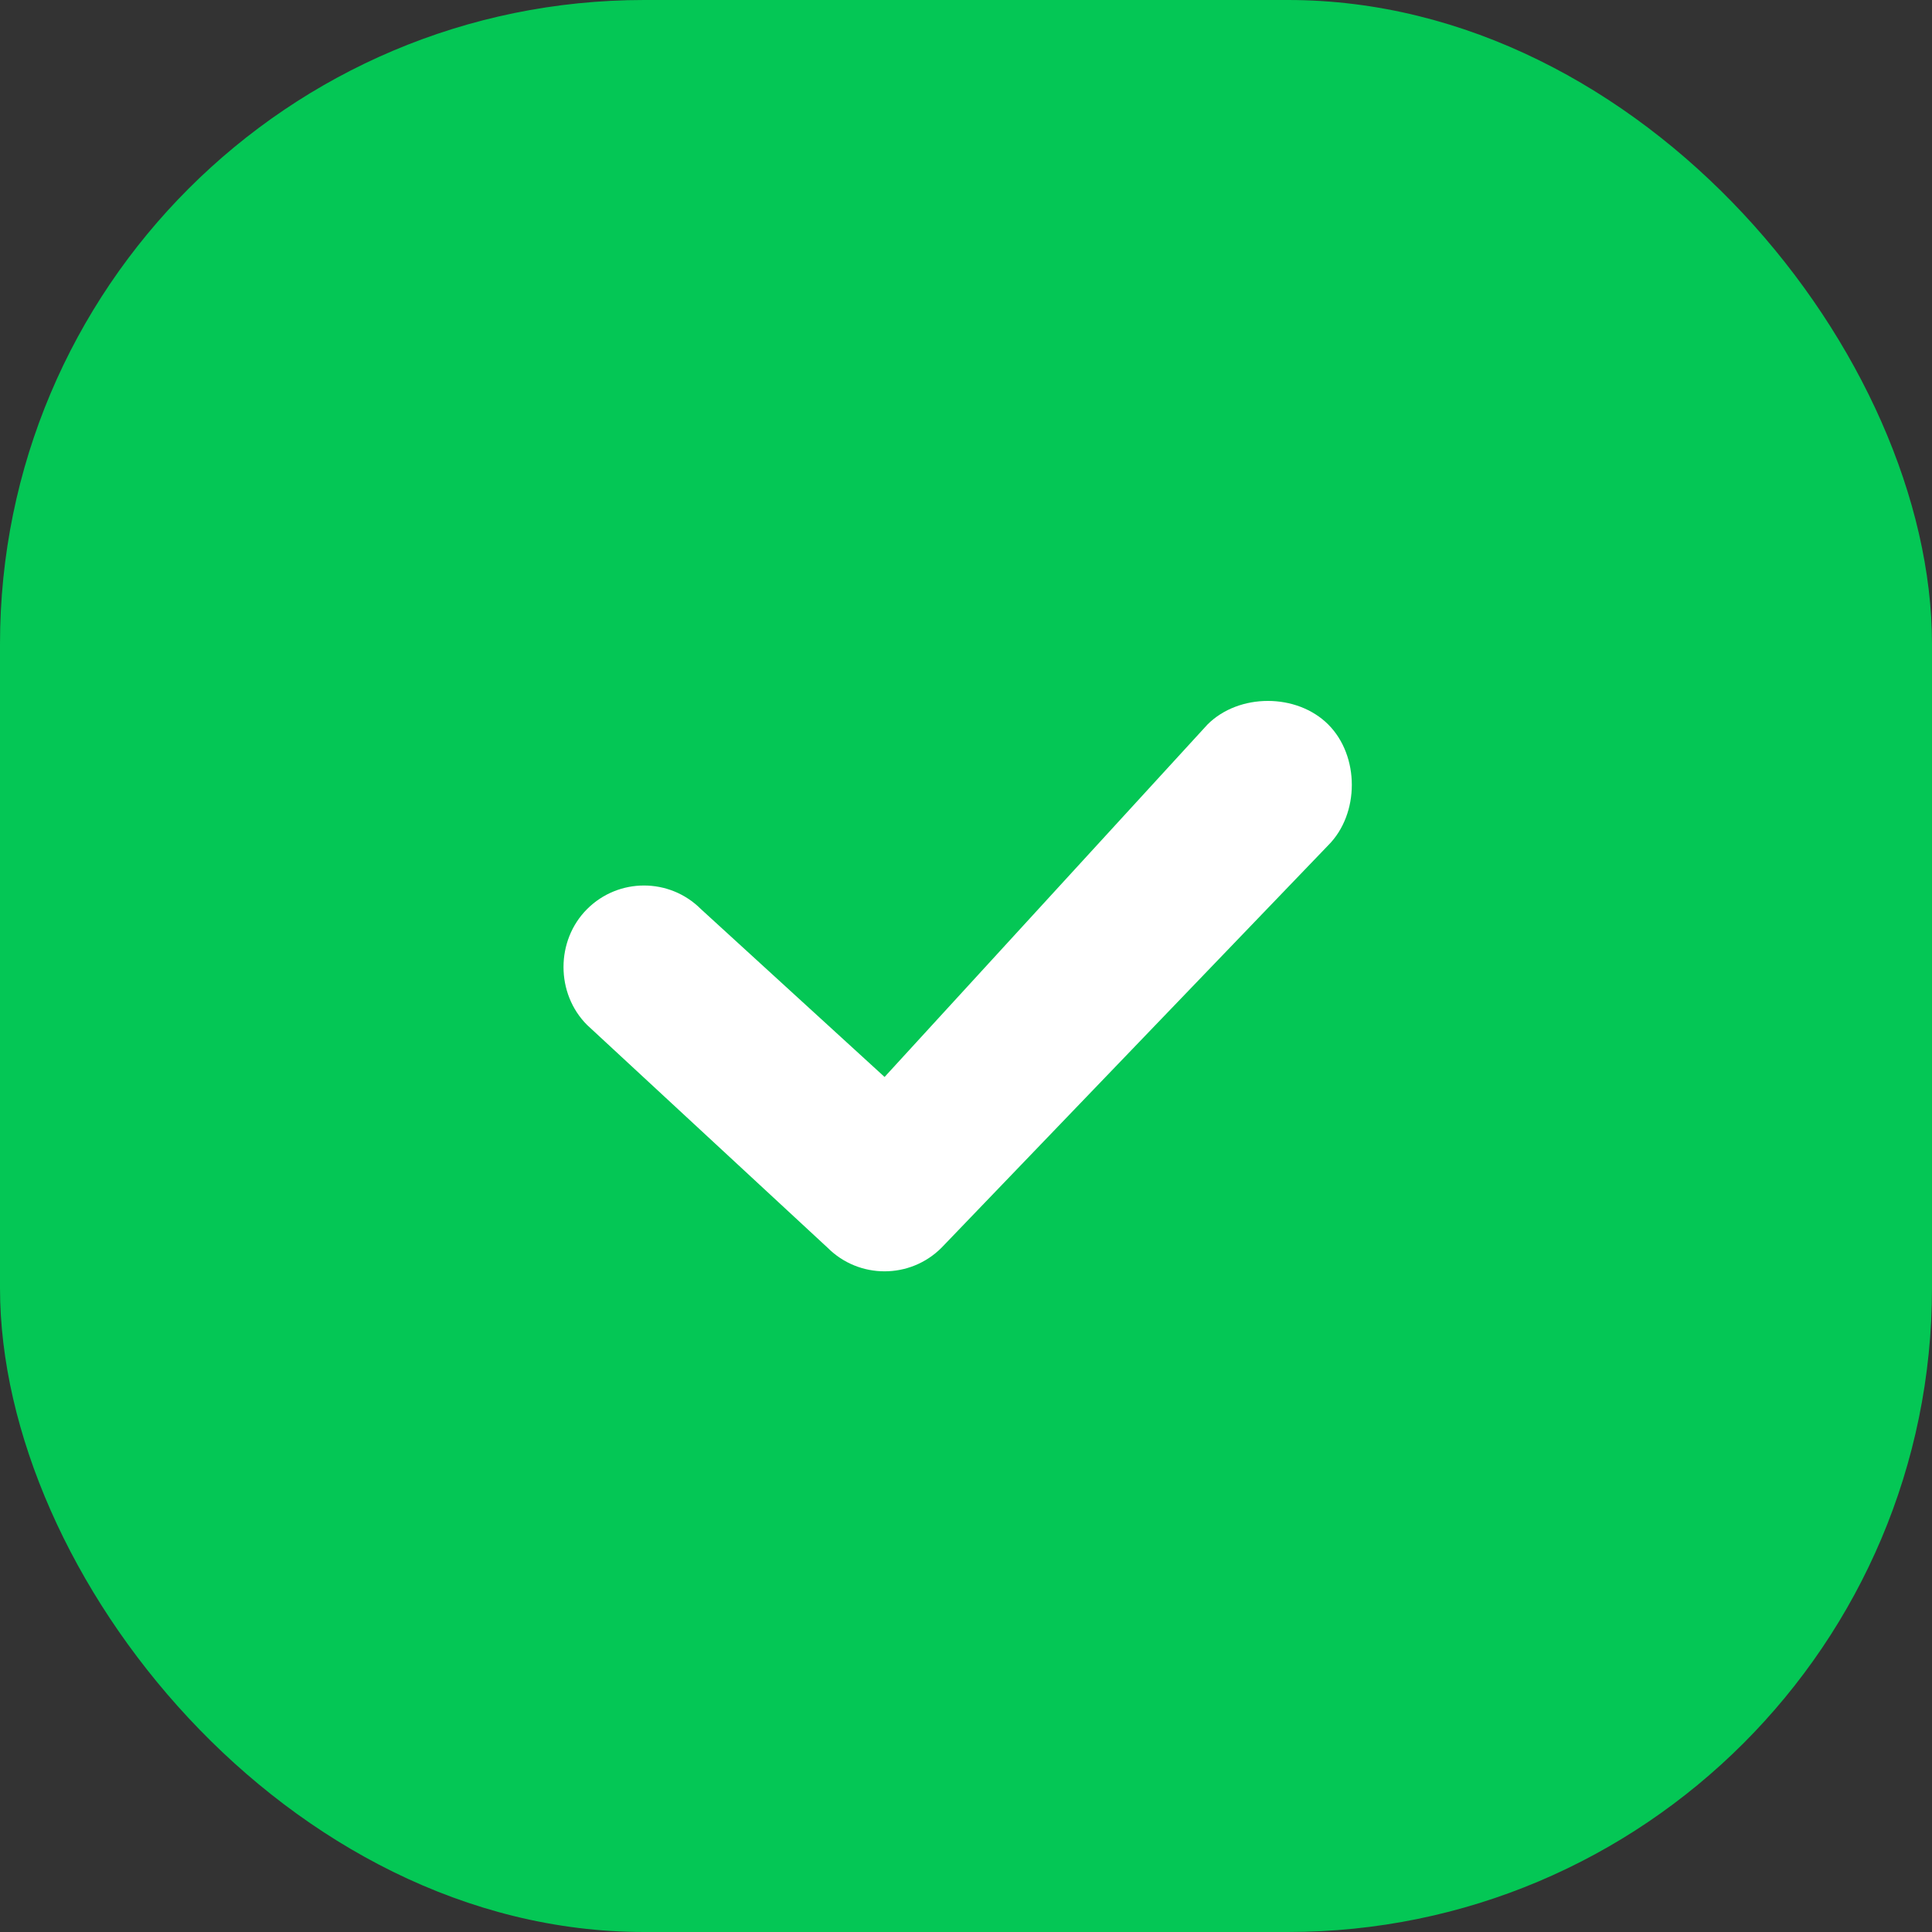 <svg width="48" height="48" viewBox="0 0 48 48" fill="none" xmlns="http://www.w3.org/2000/svg">
<rect x="0" y="0" width="48" height="48" fill="#333333" stroke="none"/>
<rect width="48" height="48" rx="16" fill="#04C755"/>
<path fill-rule="evenodd" clip-rule="evenodd" d="M30 18C30.781 17.219 32.219 17.219 33 18C33.781 18.781 33.781 20.219 33 21L23.391 31C22.61 31.781 21.343 31.781 20.562 31L14.586 25.465C13.805 24.684 13.805 23.367 14.586 22.586C15.367 21.805 16.633 21.805 17.414 22.586L21.977 26.757L30 18Z" fill="white"/>
</svg>